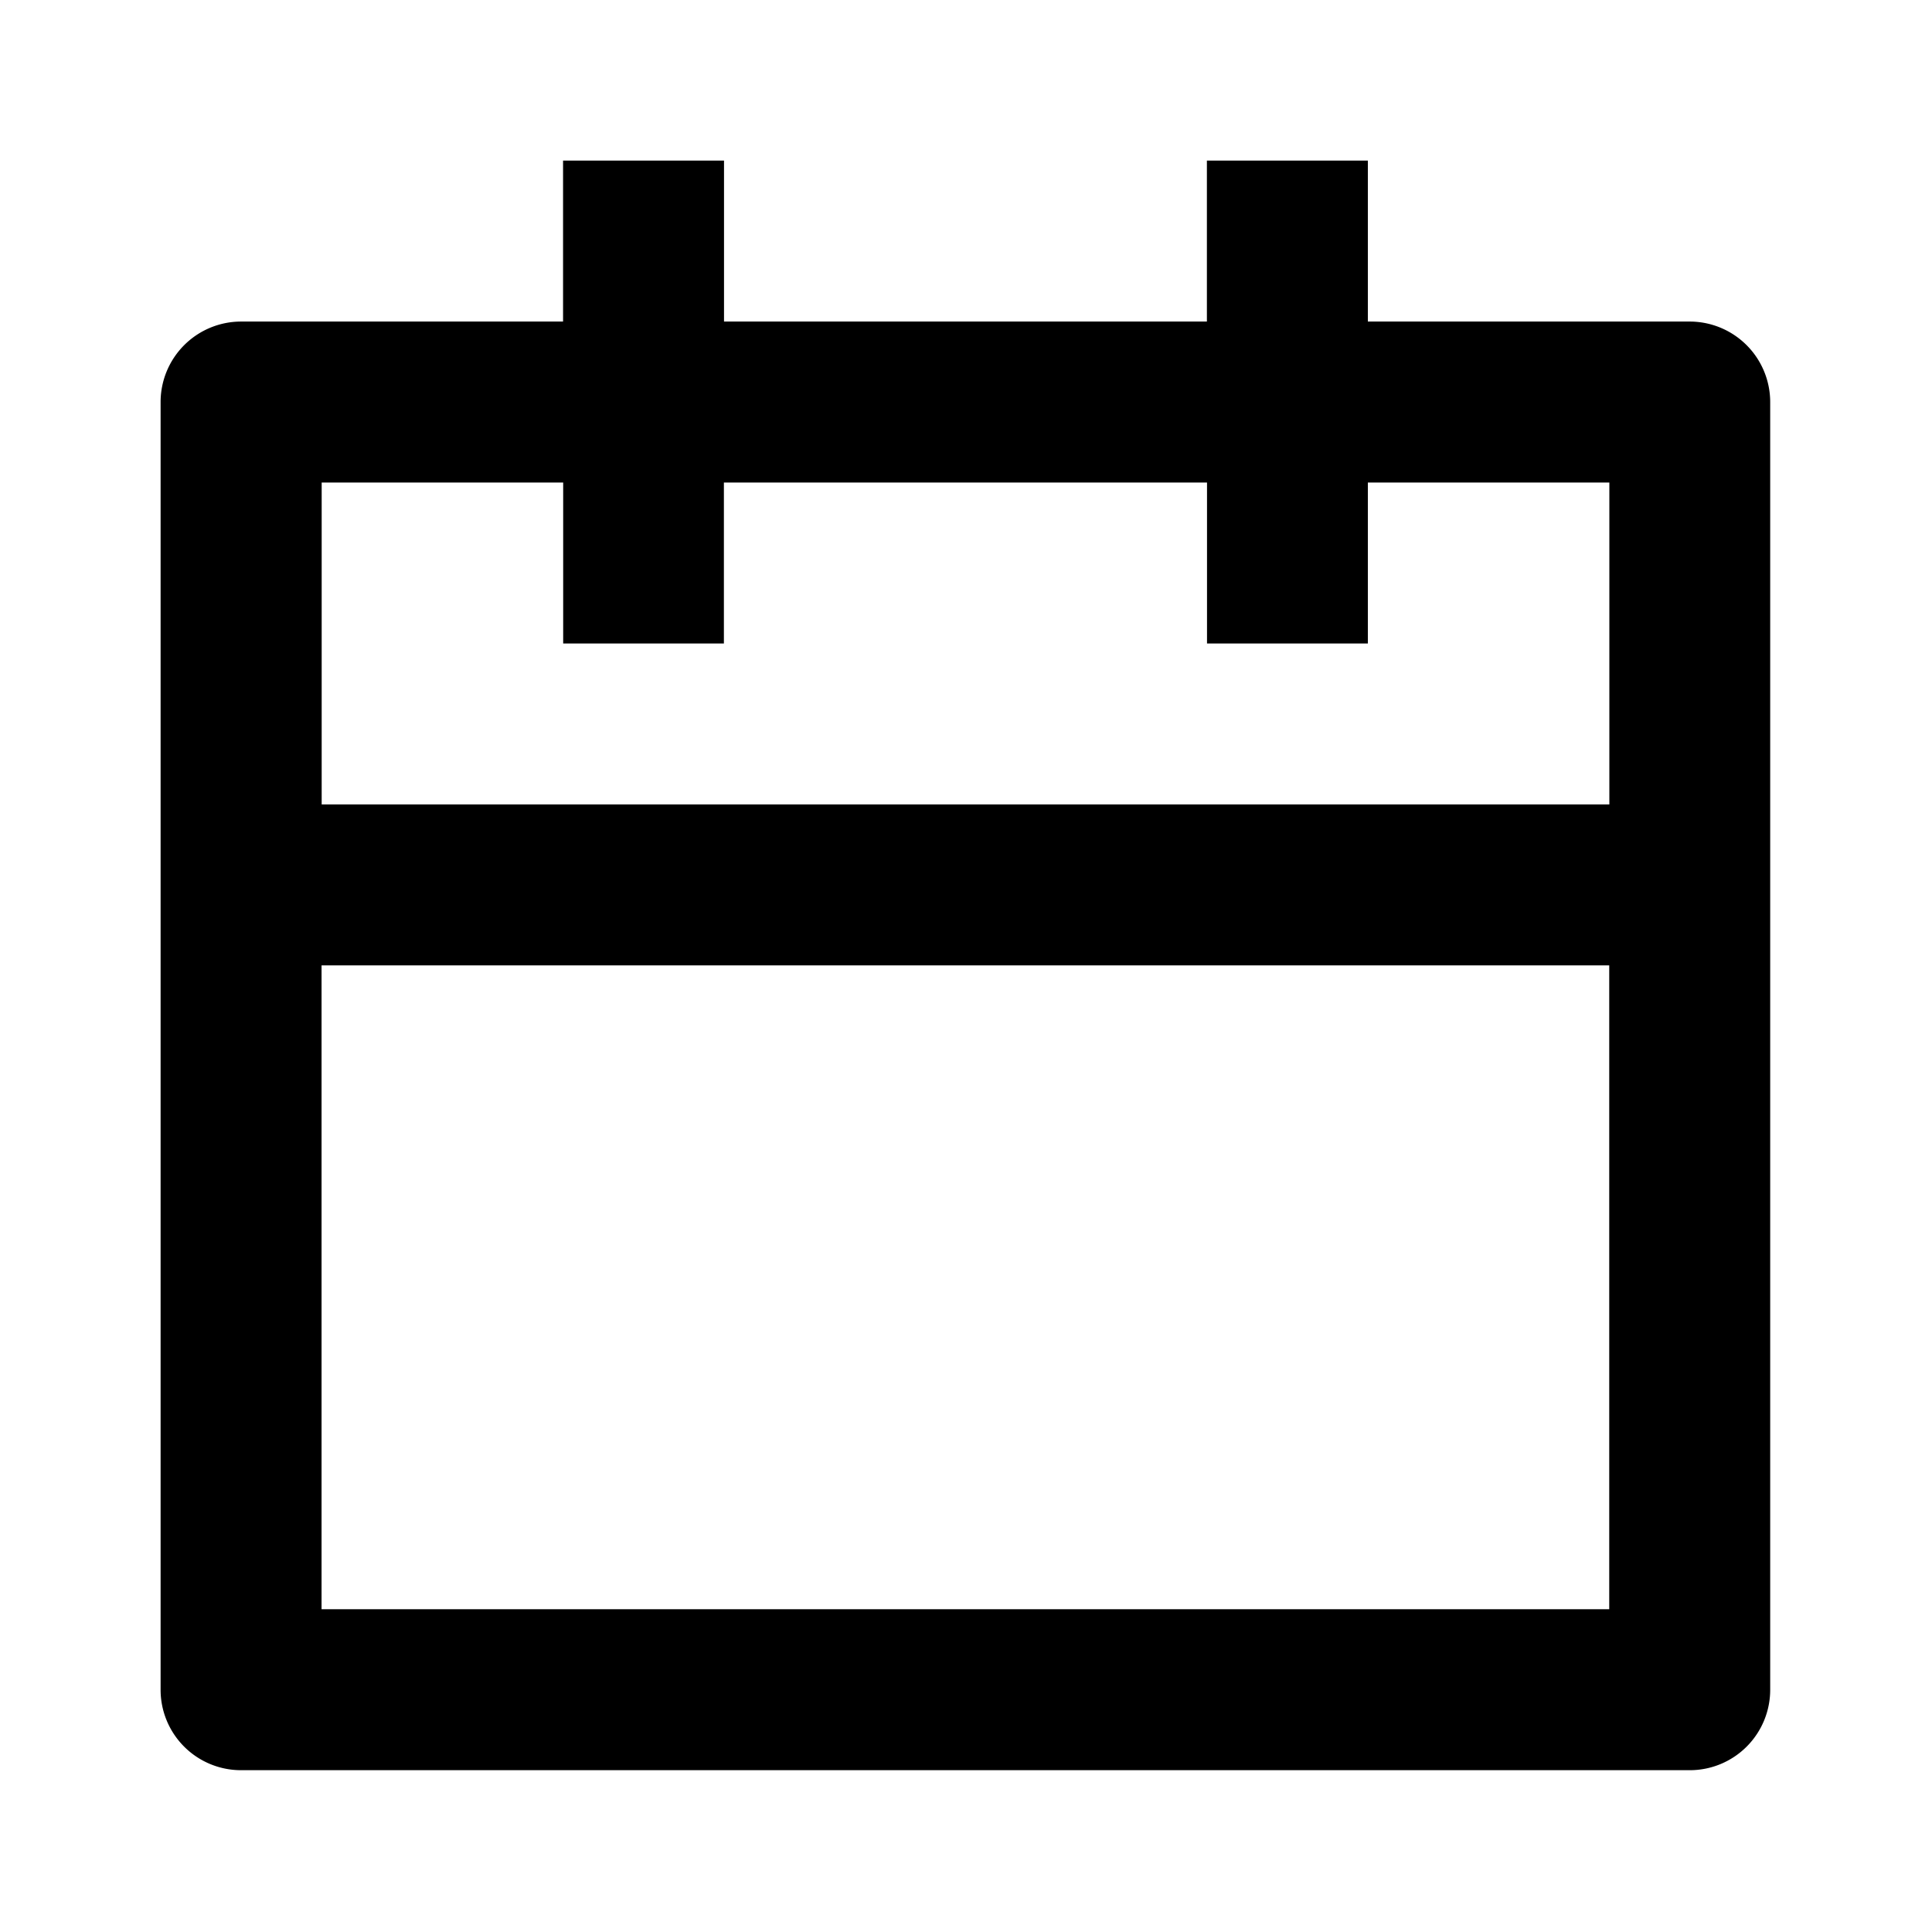 <svg width="16" height="16" viewBox="0 0 16 16" fill="none" xmlns="http://www.w3.org/2000/svg"><path d="M11.328 2.663h2.666a.667.667 0 0 1 .666.667v10.663a.666.666 0 0 1-.666.667H1.997a.666.666 0 0 1-.667-.667V3.33a.667.667 0 0 1 .667-.667h2.666V1.33h1.333v1.333h3.999V1.33h1.333v1.333ZM9.995 3.996h-4v1.333H4.664V3.996h-2v2.666h10.664V3.996h-2v1.333H9.996V3.996Zm3.332 3.999H2.663v5.332h10.664V7.995Z" fill="currentColor"/></svg>